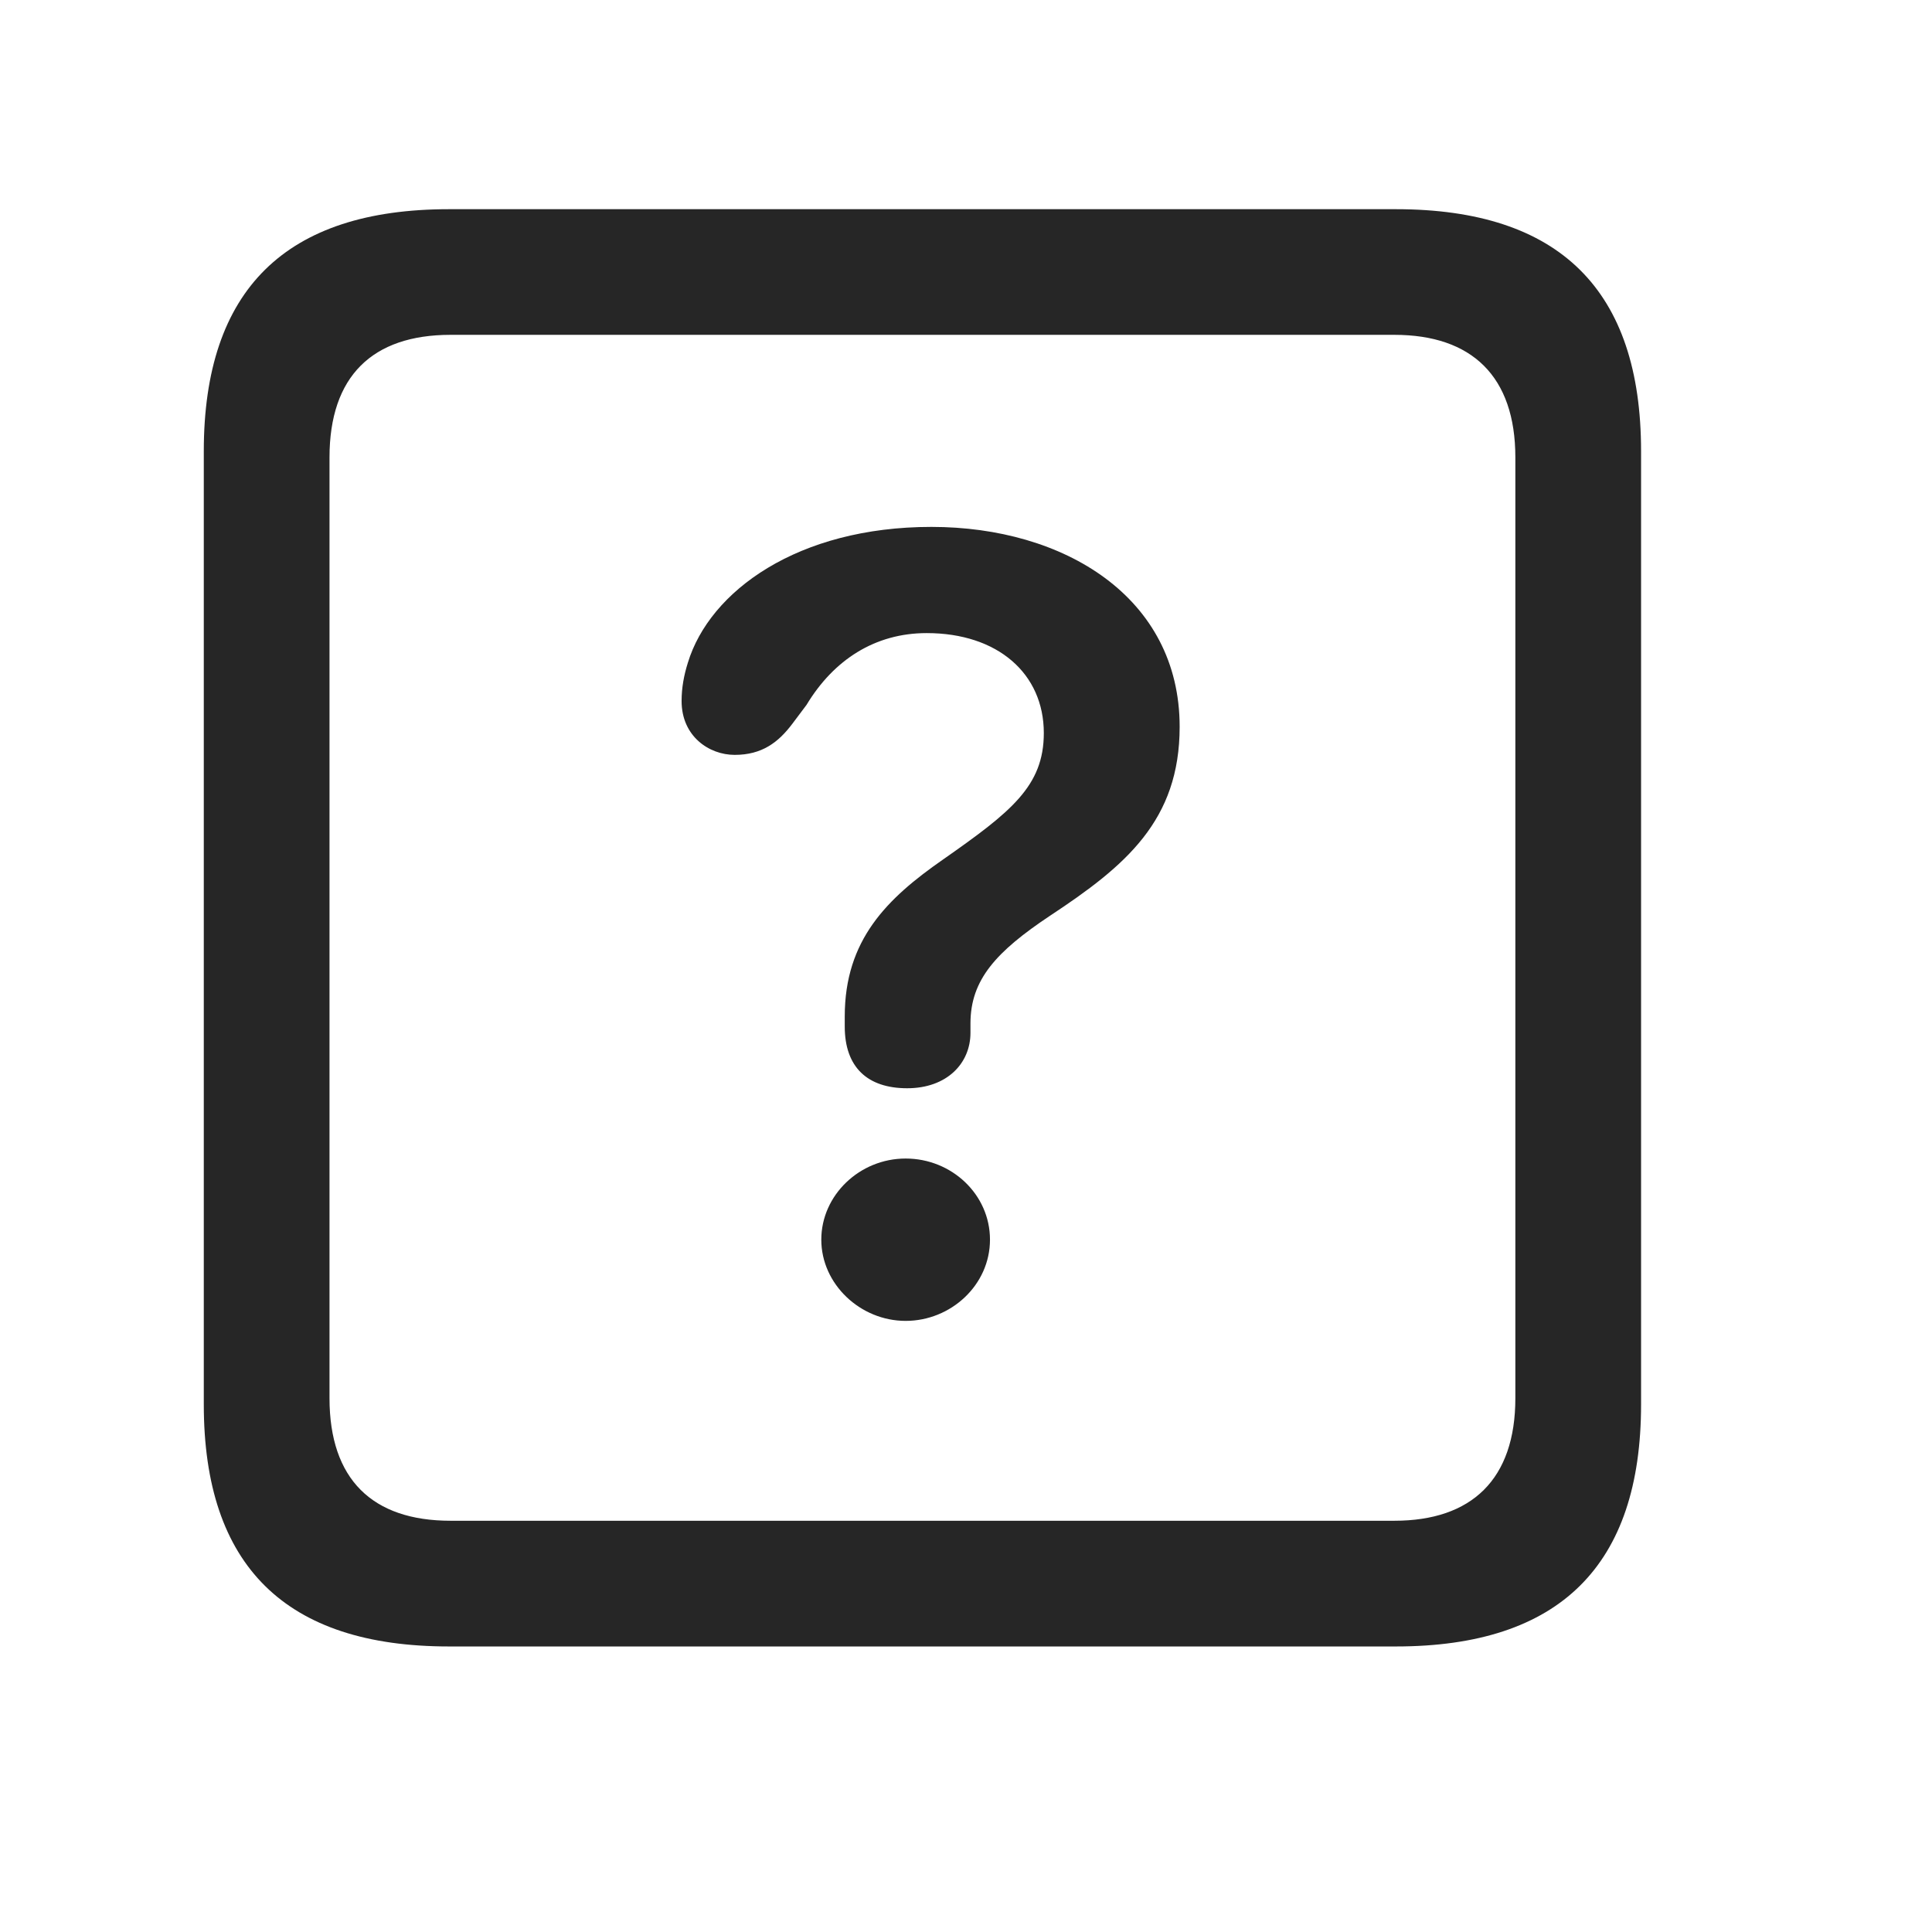 <svg width="29" height="29" viewBox="0 0 29 29" fill="currentColor" xmlns="http://www.w3.org/2000/svg">
<g clip-path="url(#clip0_2207_37174)">
<path d="M6.739 24.714H20.953C23.414 24.714 24.633 23.495 24.633 21.081V6.772C24.633 4.358 23.414 3.14 20.953 3.14H6.739C4.289 3.14 3.059 4.347 3.059 6.772V21.081C3.059 23.507 4.289 24.714 6.739 24.714ZM6.762 22.827C5.59 22.827 4.946 22.206 4.946 20.987V6.866C4.946 5.647 5.59 5.026 6.762 5.026H20.93C22.09 5.026 22.746 5.647 22.746 6.866V20.987C22.746 22.206 22.09 22.827 20.93 22.827H6.762Z" fill="currentColor" fill-opacity="0.85"/>
<path d="M13.617 16.335C14.215 16.335 14.567 15.96 14.567 15.503C14.567 15.456 14.567 15.397 14.567 15.362C14.567 14.706 14.953 14.284 15.762 13.745C16.899 12.995 17.707 12.315 17.707 10.909C17.707 8.964 15.973 7.909 13.981 7.909C11.977 7.909 10.653 8.87 10.325 9.948C10.266 10.136 10.231 10.323 10.231 10.523C10.231 11.05 10.641 11.331 11.028 11.331C11.438 11.331 11.684 11.143 11.895 10.862L12.106 10.581C12.516 9.901 13.137 9.503 13.91 9.503C14.977 9.503 15.668 10.112 15.668 11.003C15.668 11.8 15.176 12.187 14.156 12.901C13.313 13.487 12.68 14.108 12.68 15.257C12.68 15.304 12.68 15.362 12.68 15.409C12.68 16.018 13.02 16.335 13.617 16.335ZM13.594 19.827C14.274 19.827 14.86 19.288 14.86 18.608C14.86 17.929 14.285 17.39 13.594 17.39C12.903 17.39 12.328 17.94 12.328 18.608C12.328 19.276 12.914 19.827 13.594 19.827Z" fill="currentColor" fill-opacity="0.85"/>
</g>
<defs>
<clipPath id="clip0_2207_37174">
<rect width="21.574" height="21.598" fill="currentColor" transform="translate(3.059 3.116)"/>
</clipPath>
</defs>
</svg>
